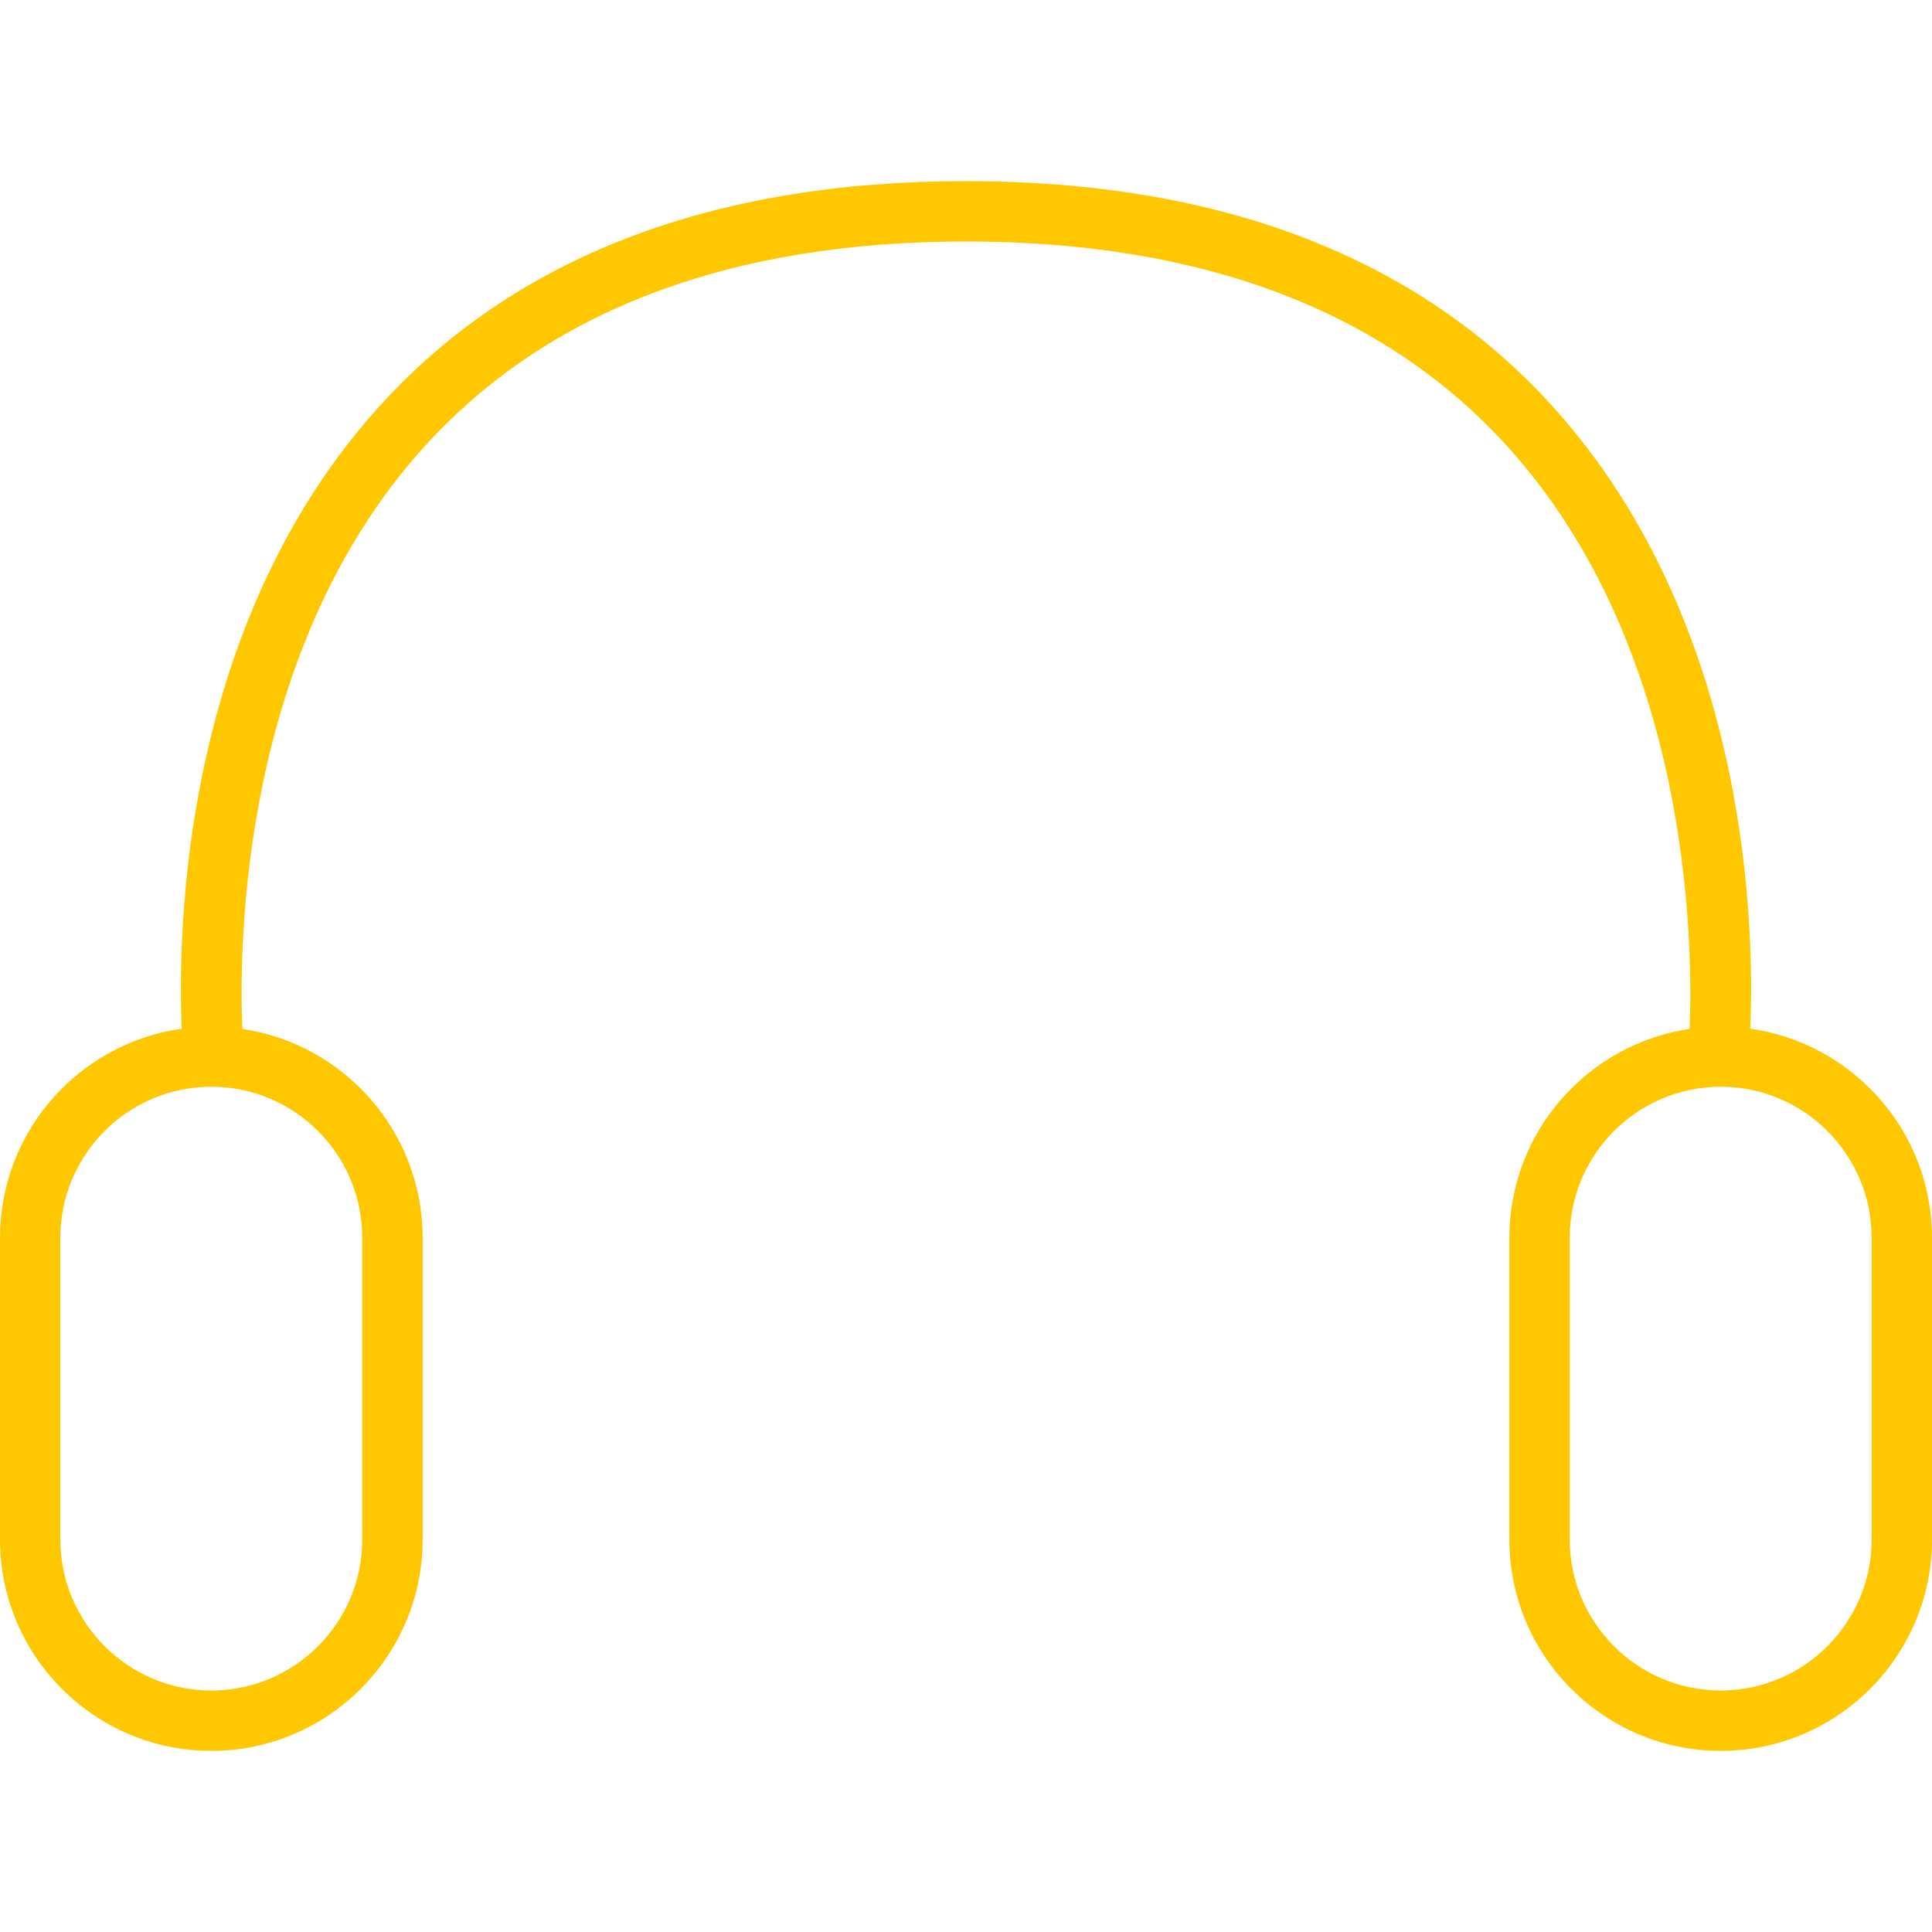 <svg width="100" height="100" viewBox="0 0 100 100" fill="none" xmlns="http://www.w3.org/2000/svg">
<path d="M90.592 53.245C90.812 48.183 90.591 32.359 80.389 21.063C73.386 13.307 63.161 9.375 49.998 9.375C36.836 9.375 26.611 13.307 19.608 21.062C9.408 32.359 9.187 48.183 9.408 53.245C4.1 53.993 0 58.552 0 64.062V79.688C0 85.719 4.906 90.625 10.938 90.625C16.968 90.625 21.875 85.719 21.875 79.688V64.062C21.875 58.578 17.814 54.038 12.544 53.257C12.357 48.808 12.486 33.613 21.928 23.157C28.313 16.086 37.758 12.5 49.998 12.5C62.23 12.5 71.67 16.081 78.055 23.142C87.492 33.575 87.635 48.802 87.454 53.257C82.185 54.039 78.125 58.579 78.125 64.062V79.688C78.125 85.719 83.031 90.625 89.062 90.625C95.093 90.625 100 85.719 100 79.688V64.062C100 58.552 95.9 53.993 90.592 53.245ZM18.75 64.062V79.688C18.75 83.995 15.245 87.5 10.938 87.5C6.63 87.5 3.125 83.995 3.125 79.688V64.062C3.125 59.755 6.63 56.25 10.938 56.25C15.245 56.25 18.75 59.755 18.75 64.062ZM96.875 79.688C96.875 83.995 93.37 87.5 89.062 87.5C84.755 87.5 81.25 83.995 81.25 79.688V64.062C81.25 59.755 84.755 56.25 89.062 56.25C93.37 56.25 96.875 59.755 96.875 64.062V79.688Z" fill="#FFC700"/>
</svg>

